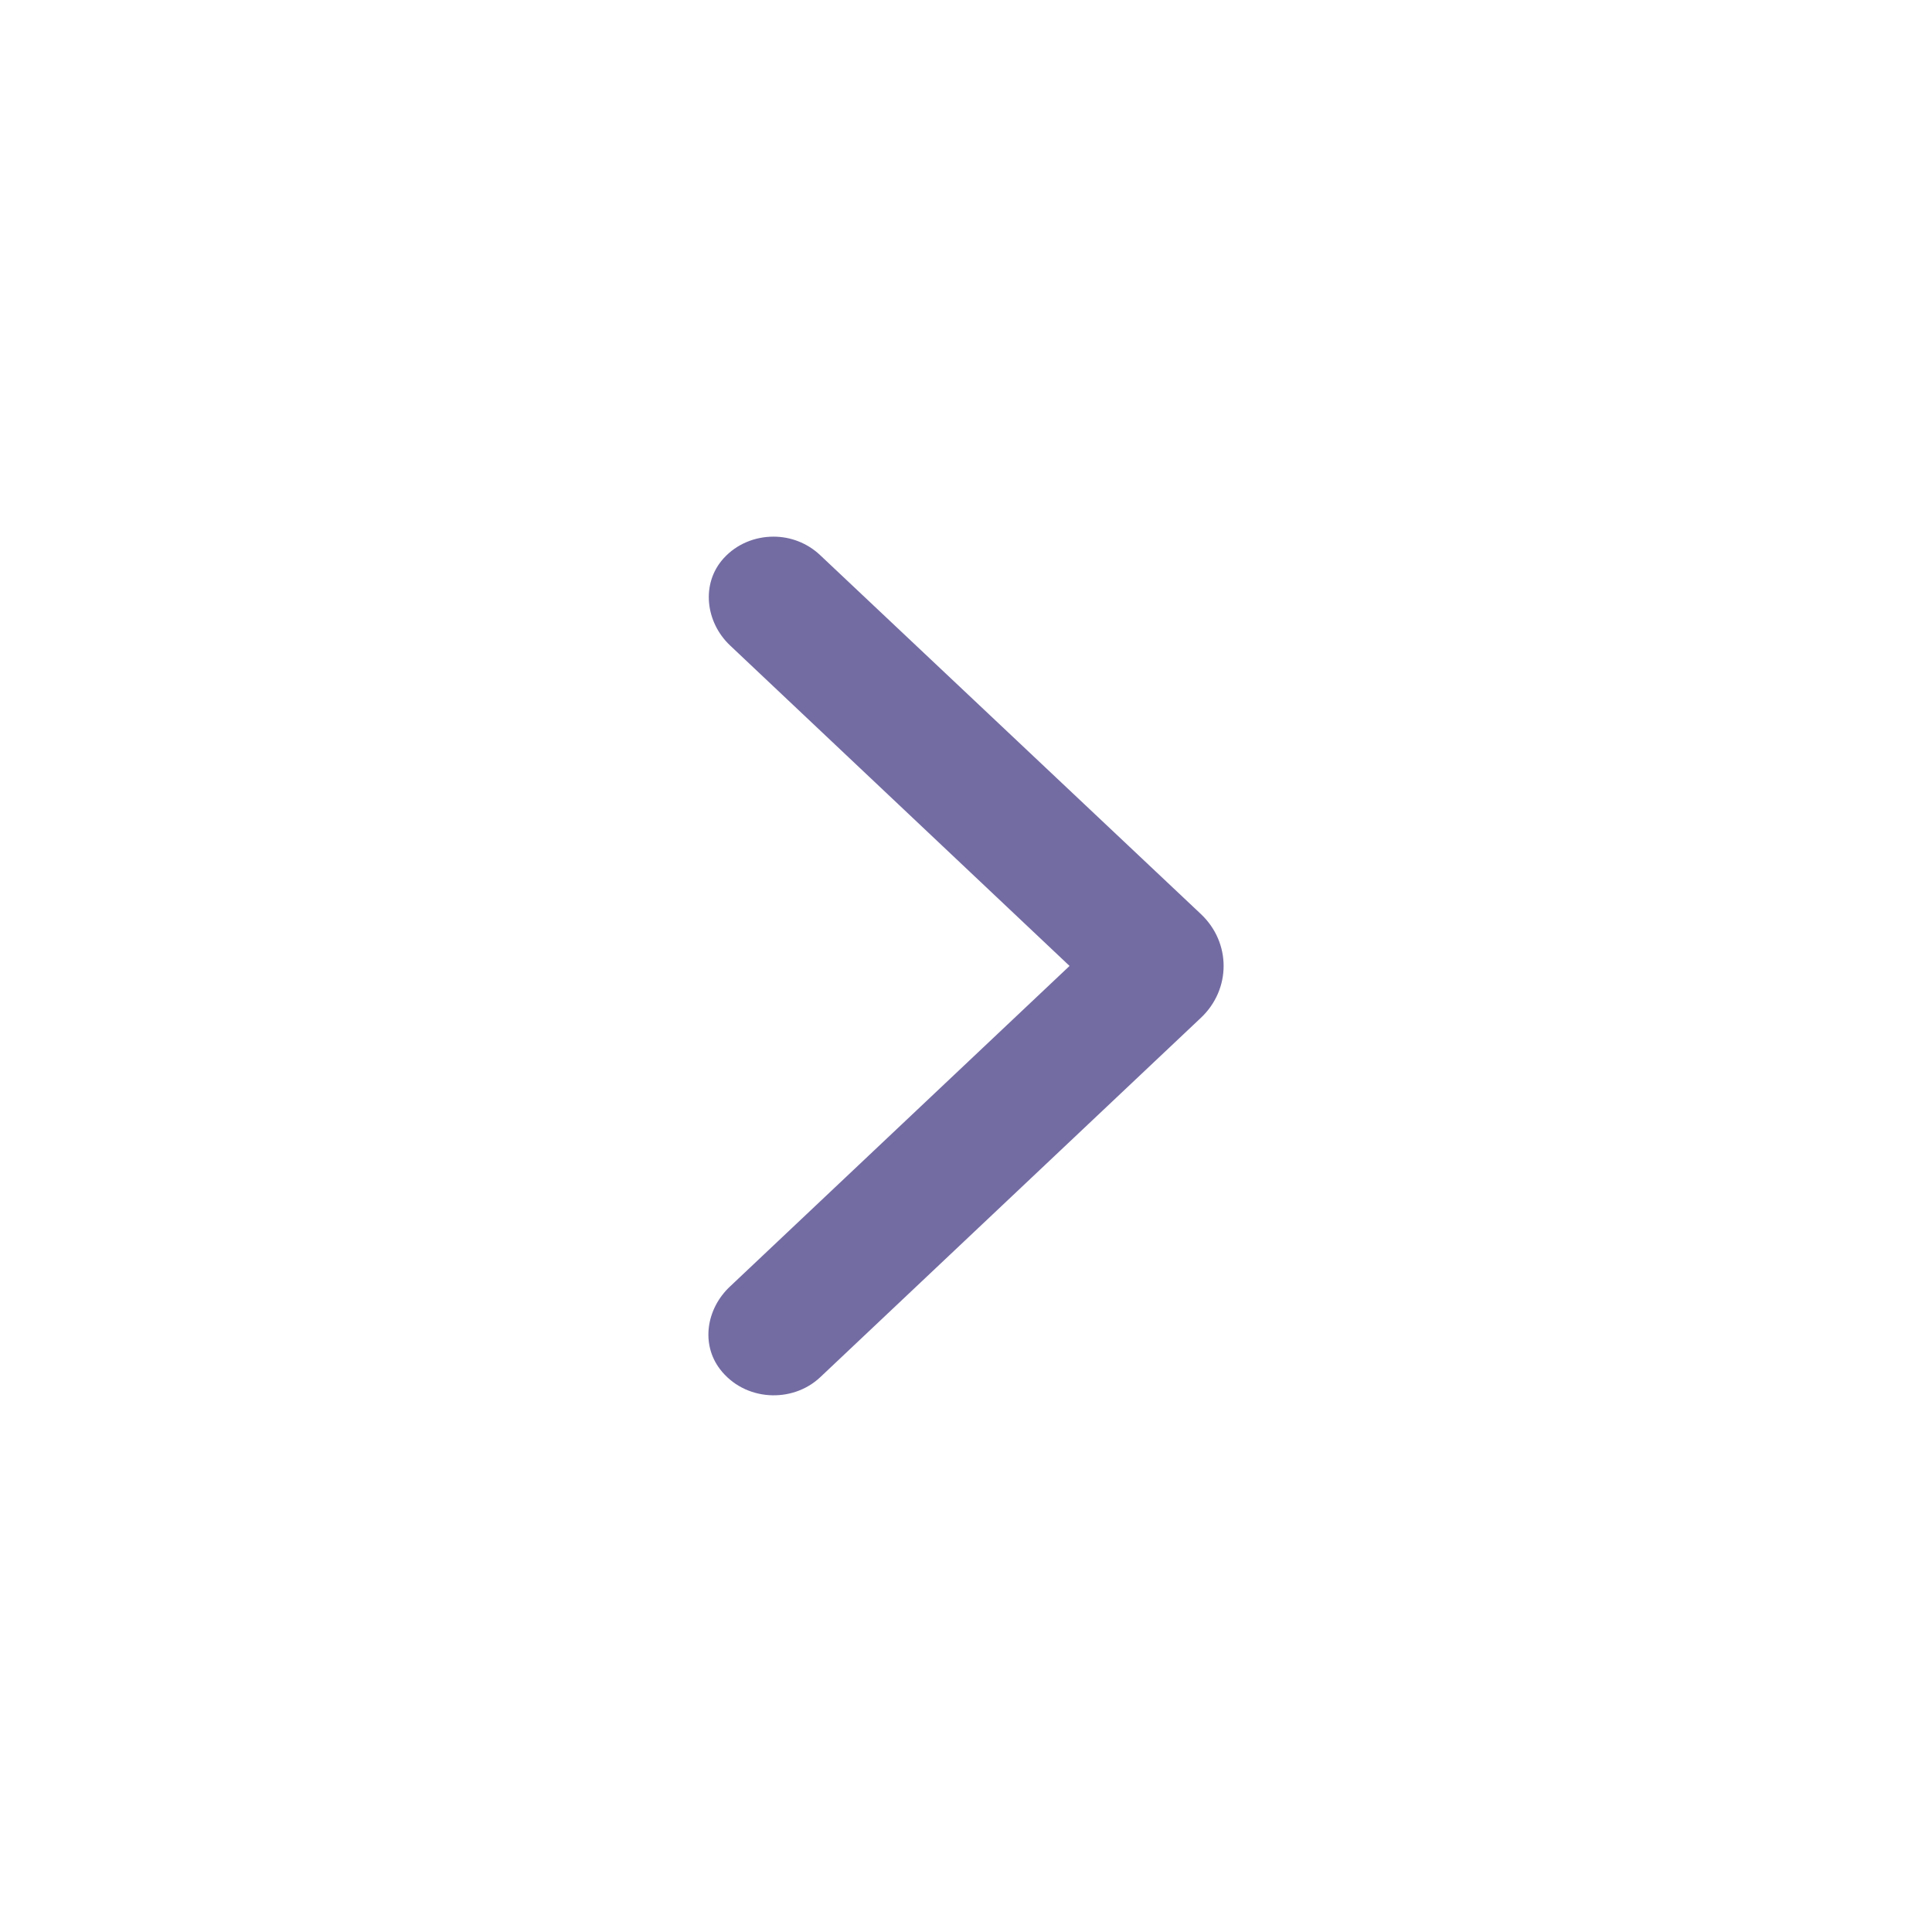 <svg width="30" height="30" viewBox="0 0 30 30" fill="none" xmlns="http://www.w3.org/2000/svg">
<path d="M12.012 8.333C12.273 8.333 12.533 8.43 12.733 8.618L18.647 14.193C19.118 14.637 19.118 15.361 18.647 15.805L12.738 21.384C12.298 21.799 11.557 21.756 11.179 21.259C10.882 20.868 10.969 20.323 11.332 19.98L16.608 14.999L11.337 10.023C10.954 9.661 10.882 9.062 11.235 8.671C11.44 8.444 11.726 8.333 12.012 8.333Z" fill="#736CA3"/>
</svg>
